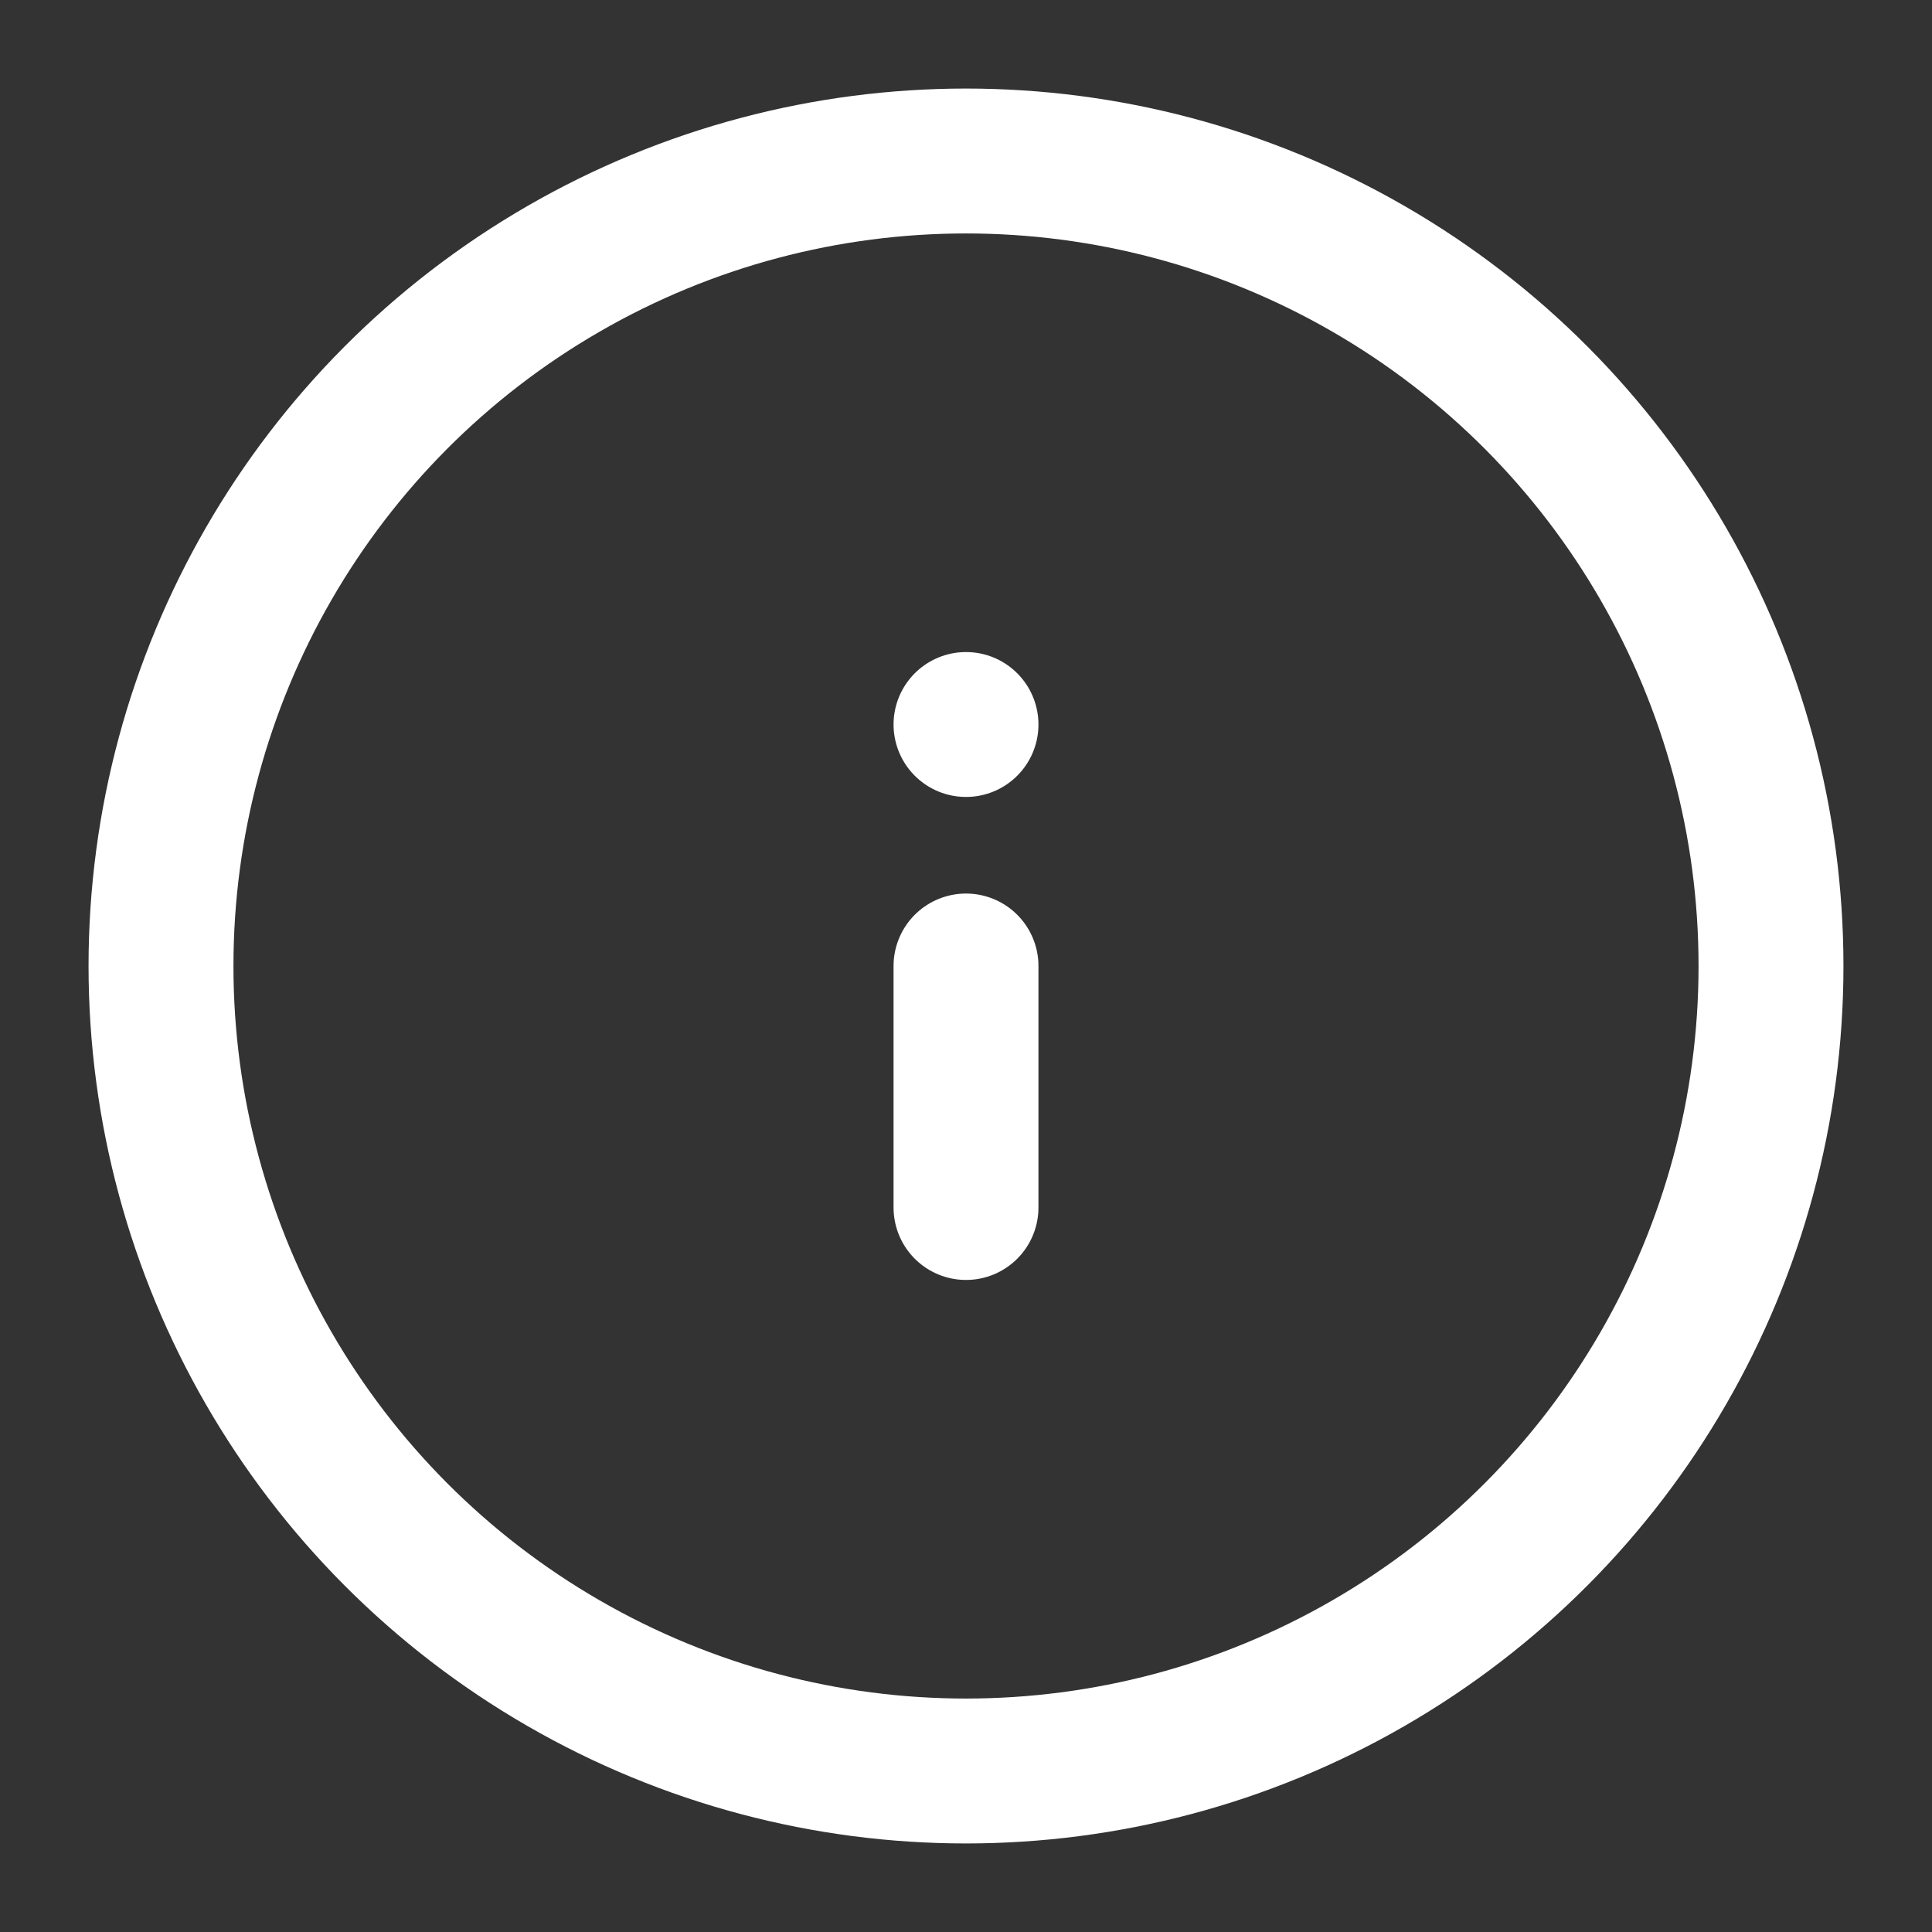 <svg role="img" xmlns="http://www.w3.org/2000/svg" width="40px" height="40px" viewBox="0 0 24 24" aria-labelledby="infoIconTitle" stroke="#fff" stroke-width="1.8" stroke-linecap="round" stroke-linejoin="round" fill="none" color="#fff"><rect x="0" y="0" width="24" height="24" fill="#333333" stroke="none"/> <title id="infoIconTitle">Information</title> <path d="M12,12 L12,15"/> <line x1="12" y1="9" x2="12" y2="9"/> <circle cx="12" cy="12" r="10"/> </svg>